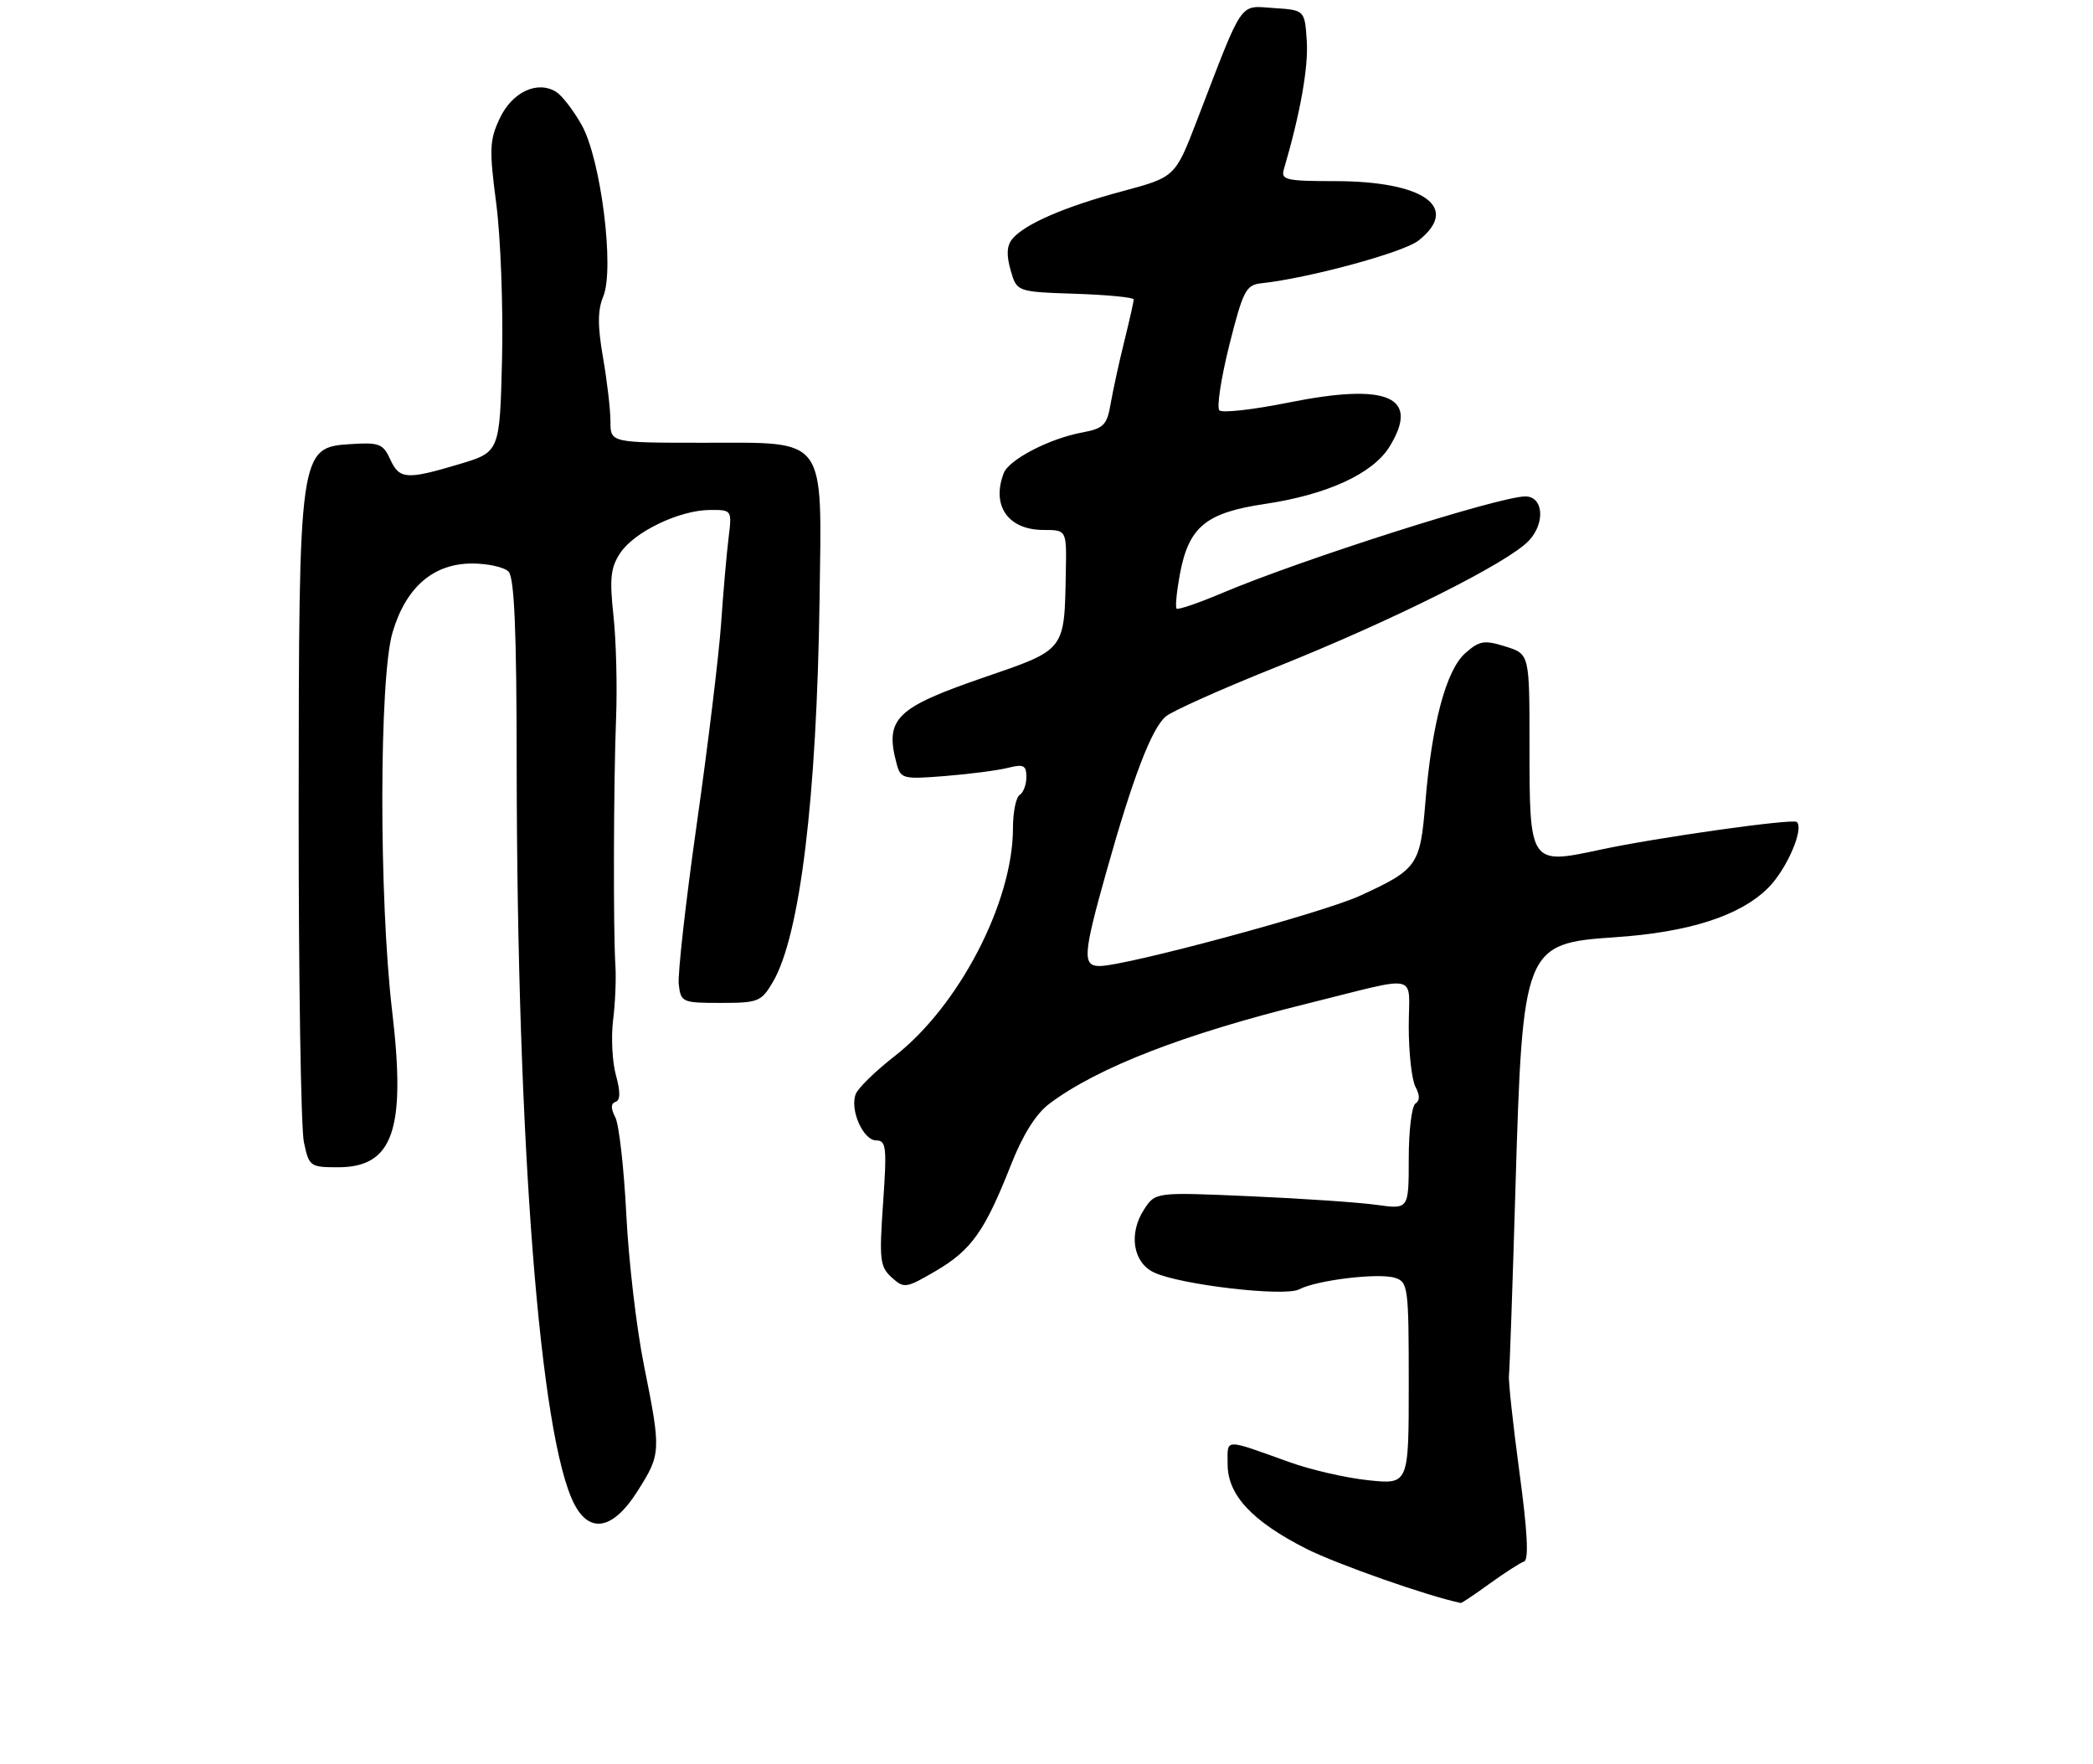 <?xml version="1.0" encoding="UTF-8" standalone="no"?>
<!DOCTYPE svg PUBLIC "-//W3C//DTD SVG 1.1//EN" "http://www.w3.org/Graphics/SVG/1.1/DTD/svg11.dtd" >
<svg xmlns="http://www.w3.org/2000/svg" xmlns:xlink="http://www.w3.org/1999/xlink" version="1.1" viewBox="0 0 312 263">
 <g >
 <path fill="currentColor"
d=" M 222.07 236.06 C 224.30 234.45 226.61 232.96 227.19 232.77 C 227.92 232.53 227.70 228.32 226.50 219.46 C 225.54 212.33 224.83 205.82 224.94 205.00 C 225.04 204.18 225.48 191.57 225.91 177.00 C 226.97 141.19 227.20 140.62 240.77 139.71 C 251.78 138.97 259.42 136.51 263.58 132.35 C 266.34 129.59 268.95 123.57 267.85 122.53 C 267.26 121.99 246.97 124.85 238.61 126.65 C 228.01 128.93 228.00 128.91 228.00 111.05 C 228.00 97.49 228.00 97.49 224.41 96.37 C 221.25 95.38 220.54 95.50 218.42 97.37 C 215.57 99.90 213.43 107.92 212.47 119.68 C 211.71 129.02 211.30 129.60 202.68 133.55 C 197.10 136.10 167.81 144.00 163.92 144.00 C 161.33 144.00 161.45 142.29 164.95 129.86 C 168.86 115.93 171.67 108.59 173.77 106.81 C 174.72 106.00 182.03 102.73 190.00 99.54 C 207.51 92.55 224.81 83.90 227.91 80.59 C 230.39 77.95 230.07 74.00 227.38 74.00 C 223.50 74.00 193.97 83.41 182.14 88.42 C 178.64 89.90 175.61 90.94 175.39 90.72 C 175.18 90.51 175.40 88.21 175.88 85.61 C 177.20 78.53 179.74 76.43 188.57 75.12 C 197.84 73.74 204.65 70.61 207.13 66.59 C 211.74 59.12 206.89 57.02 192.02 60.02 C 186.80 61.07 182.19 61.59 181.77 61.17 C 181.35 60.75 182.02 56.38 183.25 51.45 C 185.29 43.34 185.74 42.47 188.00 42.23 C 195.08 41.47 209.19 37.64 211.44 35.87 C 217.75 30.90 212.26 27.00 198.96 27.00 C 191.72 27.00 190.92 26.81 191.38 25.25 C 193.82 16.95 195.05 10.07 194.80 6.16 C 194.50 1.50 194.50 1.50 189.88 1.20 C 184.64 0.86 185.46 -0.34 178.43 17.95 C 175.18 26.39 175.18 26.39 167.34 28.50 C 158.74 30.80 152.74 33.40 150.91 35.61 C 150.08 36.61 150.00 38.02 150.65 40.27 C 151.57 43.50 151.57 43.50 160.28 43.79 C 165.08 43.95 169.00 44.33 169.00 44.64 C 169.00 44.96 168.37 47.75 167.60 50.86 C 166.83 53.96 165.92 58.14 165.57 60.14 C 165.02 63.38 164.54 63.86 161.27 64.48 C 156.40 65.39 150.40 68.51 149.62 70.54 C 147.76 75.40 150.29 79.00 155.57 79.00 C 159.00 79.00 159.00 79.00 158.88 85.25 C 158.66 97.11 158.92 96.77 146.56 101.02 C 133.51 105.51 131.86 107.15 133.66 113.85 C 134.26 116.10 134.60 116.18 140.89 115.68 C 144.53 115.39 148.74 114.84 150.25 114.46 C 152.58 113.87 153.00 114.08 153.00 115.82 C 153.00 116.96 152.55 118.16 152.00 118.50 C 151.45 118.84 151.00 121.07 151.00 123.45 C 151.00 134.49 142.94 150.00 133.32 157.47 C 130.47 159.69 127.87 162.23 127.55 163.12 C 126.67 165.49 128.69 170.00 130.62 170.00 C 132.11 170.00 132.22 171.01 131.64 179.34 C 131.05 187.78 131.17 188.84 132.92 190.42 C 134.77 192.10 135.05 192.06 139.54 189.43 C 144.82 186.33 146.82 183.50 150.70 173.65 C 152.48 169.13 154.43 166.02 156.45 164.51 C 163.65 159.12 176.45 154.15 195.00 149.57 C 212.00 145.36 210.00 144.90 210.00 153.05 C 210.00 156.94 210.45 160.97 211.00 162.01 C 211.67 163.26 211.67 164.08 211.00 164.50 C 210.45 164.84 210.00 168.53 210.00 172.69 C 210.00 180.27 210.00 180.27 205.25 179.61 C 202.64 179.24 194.14 178.66 186.37 178.32 C 172.24 177.70 172.24 177.70 170.55 180.28 C 168.21 183.86 168.88 188.19 172.00 189.67 C 175.87 191.52 191.50 193.34 193.66 192.20 C 196.29 190.82 205.51 189.71 207.94 190.48 C 209.90 191.10 210.00 191.87 210.00 206.21 C 210.00 221.28 210.00 221.28 204.01 220.66 C 200.72 220.32 195.43 219.11 192.26 217.97 C 182.28 214.40 183.00 214.37 183.00 218.28 C 183.00 222.86 186.67 226.79 194.75 230.88 C 199.37 233.20 212.86 237.94 217.76 238.95 C 217.90 238.98 219.84 237.68 222.07 236.06 Z  M 95.02 222.30 C 98.55 216.74 98.57 216.37 95.99 203.50 C 94.88 198.00 93.70 187.88 93.36 181.00 C 93.01 174.12 92.28 167.62 91.72 166.55 C 91.03 165.22 91.05 164.48 91.76 164.25 C 92.48 164.01 92.50 162.77 91.82 160.30 C 91.27 158.32 91.08 154.63 91.39 152.10 C 91.71 149.57 91.86 145.93 91.74 144.00 C 91.40 138.64 91.46 116.53 91.84 107.00 C 92.02 102.33 91.85 95.48 91.45 91.79 C 90.85 86.28 91.02 84.61 92.44 82.46 C 94.51 79.30 101.25 76.05 105.81 76.02 C 109.12 76.00 109.12 76.00 108.60 80.25 C 108.31 82.59 107.81 88.33 107.49 93.00 C 107.16 97.67 105.54 111.06 103.88 122.73 C 102.22 134.41 101.01 145.21 101.18 146.73 C 101.49 149.41 101.70 149.50 107.44 149.50 C 113.05 149.50 113.49 149.32 115.23 146.35 C 119.26 139.45 121.76 118.92 122.17 89.40 C 122.51 64.76 123.42 66.00 104.98 66.00 C 91.00 66.00 91.00 66.00 91.00 62.83 C 91.00 61.09 90.50 56.80 89.89 53.30 C 89.07 48.58 89.08 46.23 89.93 44.18 C 91.63 40.06 89.58 23.77 86.72 18.65 C 85.50 16.47 83.78 14.24 82.90 13.69 C 80.11 11.96 76.36 13.71 74.51 17.62 C 72.97 20.87 72.91 22.24 73.98 30.38 C 74.63 35.40 75.02 45.77 74.84 53.44 C 74.50 67.38 74.50 67.38 68.50 69.18 C 60.59 71.54 59.53 71.47 58.16 68.45 C 57.11 66.16 56.50 65.92 52.29 66.20 C 44.59 66.69 44.55 66.97 44.52 121.00 C 44.51 146.03 44.86 168.19 45.30 170.25 C 46.06 173.88 46.23 174.00 50.39 174.00 C 58.62 174.00 60.55 168.43 58.45 150.66 C 56.48 133.90 56.51 101.00 58.52 94.26 C 60.51 87.53 64.60 84.00 70.38 84.00 C 72.70 84.00 75.14 84.54 75.80 85.20 C 76.67 86.07 77.01 93.88 77.02 113.95 C 77.07 170.48 80.48 214.29 85.61 224.21 C 87.93 228.69 91.42 227.99 95.02 222.30 Z "/>
</g>
</svg>
